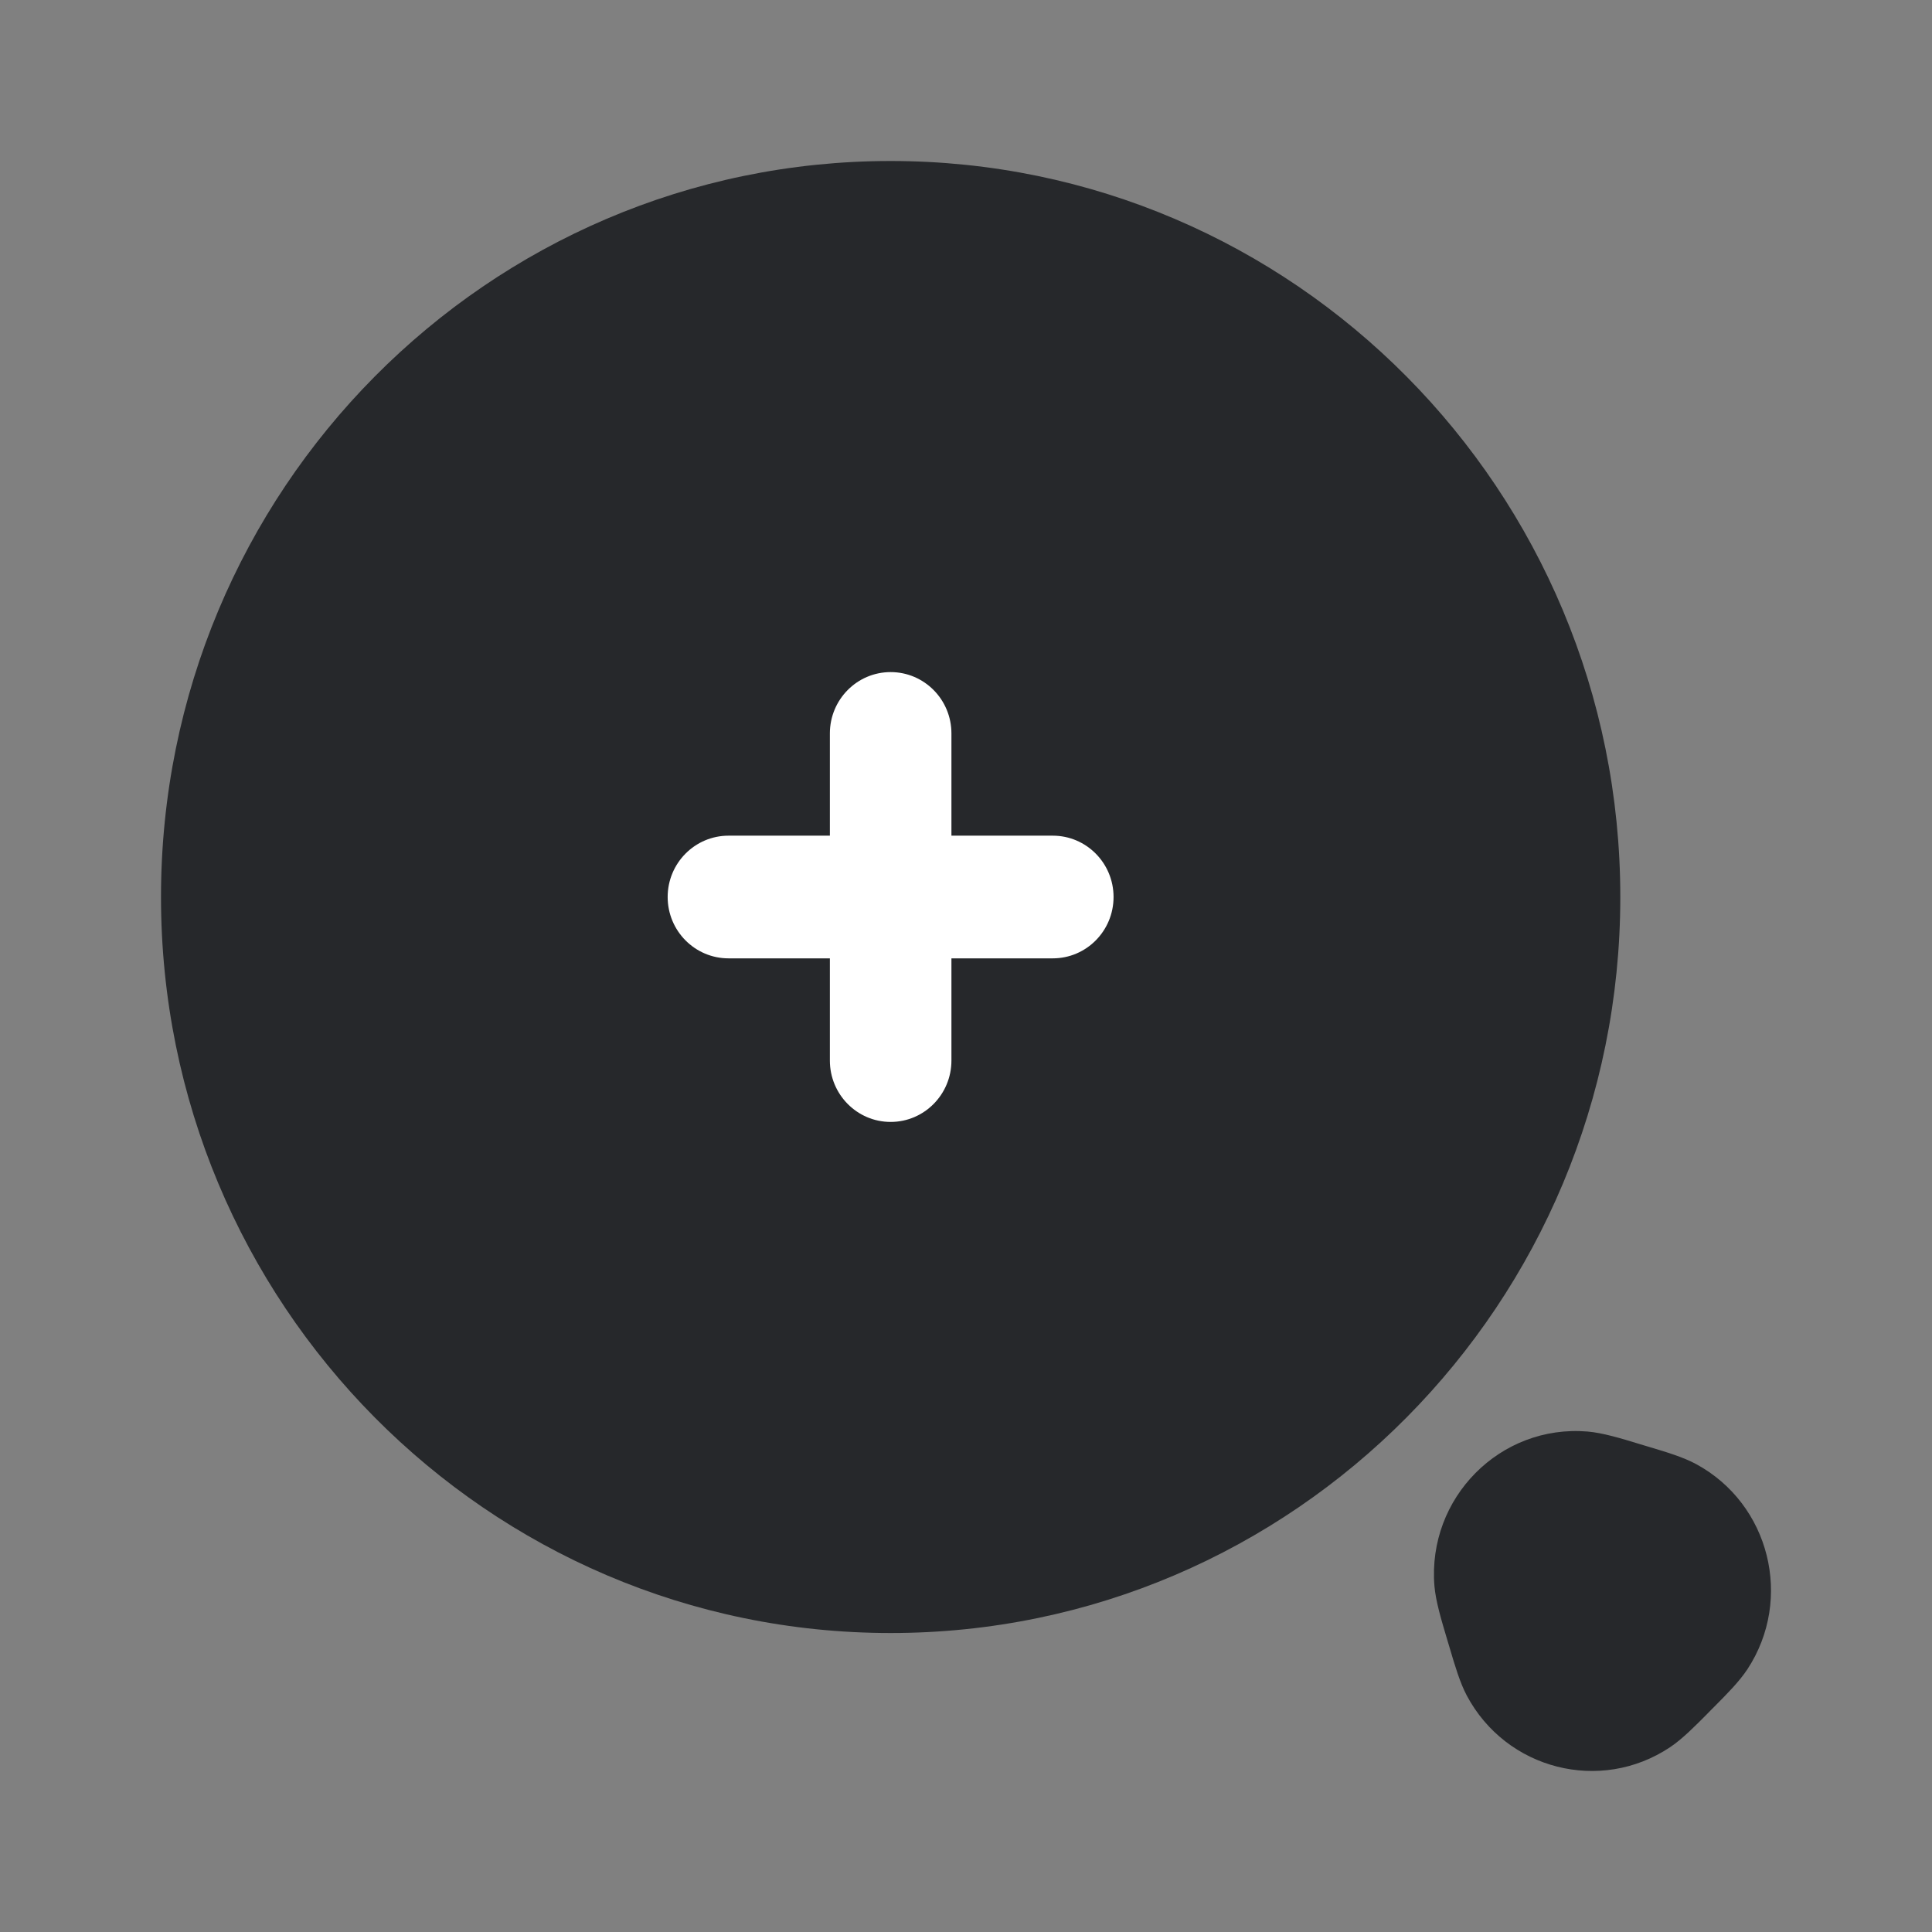<svg width="24" height="24" viewBox="0 0 24 24" fill="none" xmlns="http://www.w3.org/2000/svg">
<rect x="0" y="0" width="24" height="24" fill="#808080" stroke="none"/>
<path d="M20.128 11.143C20.128 16.192 16.07 20.286 11.064 20.286C6.058 20.286 2 16.192 2 11.143C2 6.093 6.058 2 11.064 2C16.07 2 20.128 6.093 20.128 11.143Z" fill="#26282B"/>
<path fill-rule="evenodd" clip-rule="evenodd" d="M11.064 8.349C11.481 8.349 11.819 8.69 11.819 9.111V10.381H13.078C13.495 10.381 13.833 10.722 13.833 11.143C13.833 11.564 13.495 11.905 13.078 11.905H11.819V13.175C11.819 13.595 11.481 13.937 11.064 13.937C10.647 13.937 10.309 13.595 10.309 13.175V11.905H9.05C8.633 11.905 8.294 11.564 8.294 11.143C8.294 10.722 8.633 10.381 9.05 10.381H10.309V9.111C10.309 8.69 10.647 8.349 11.064 8.349Z" fill="#FFFFFF"/>
<path fill-rule="evenodd" clip-rule="evenodd" d="M17.819 19.701C17.73 18.606 18.636 17.693 19.721 17.783C19.909 17.799 20.134 17.867 20.363 17.937C20.385 17.944 20.407 17.95 20.429 17.957C20.449 17.963 20.469 17.969 20.489 17.975C20.7 18.038 20.91 18.101 21.069 18.187C21.984 18.682 22.28 19.863 21.707 20.736C21.607 20.888 21.452 21.044 21.296 21.201C21.281 21.216 21.267 21.23 21.252 21.245C21.237 21.26 21.222 21.275 21.208 21.29C21.052 21.447 20.898 21.603 20.747 21.704C19.882 22.282 18.71 21.984 18.22 21.061C18.135 20.9 18.073 20.689 18.01 20.476C18.004 20.456 17.998 20.436 17.992 20.416C17.985 20.393 17.979 20.371 17.972 20.349C17.903 20.117 17.835 19.89 17.819 19.701Z" fill="#26282B"/>
</svg>
